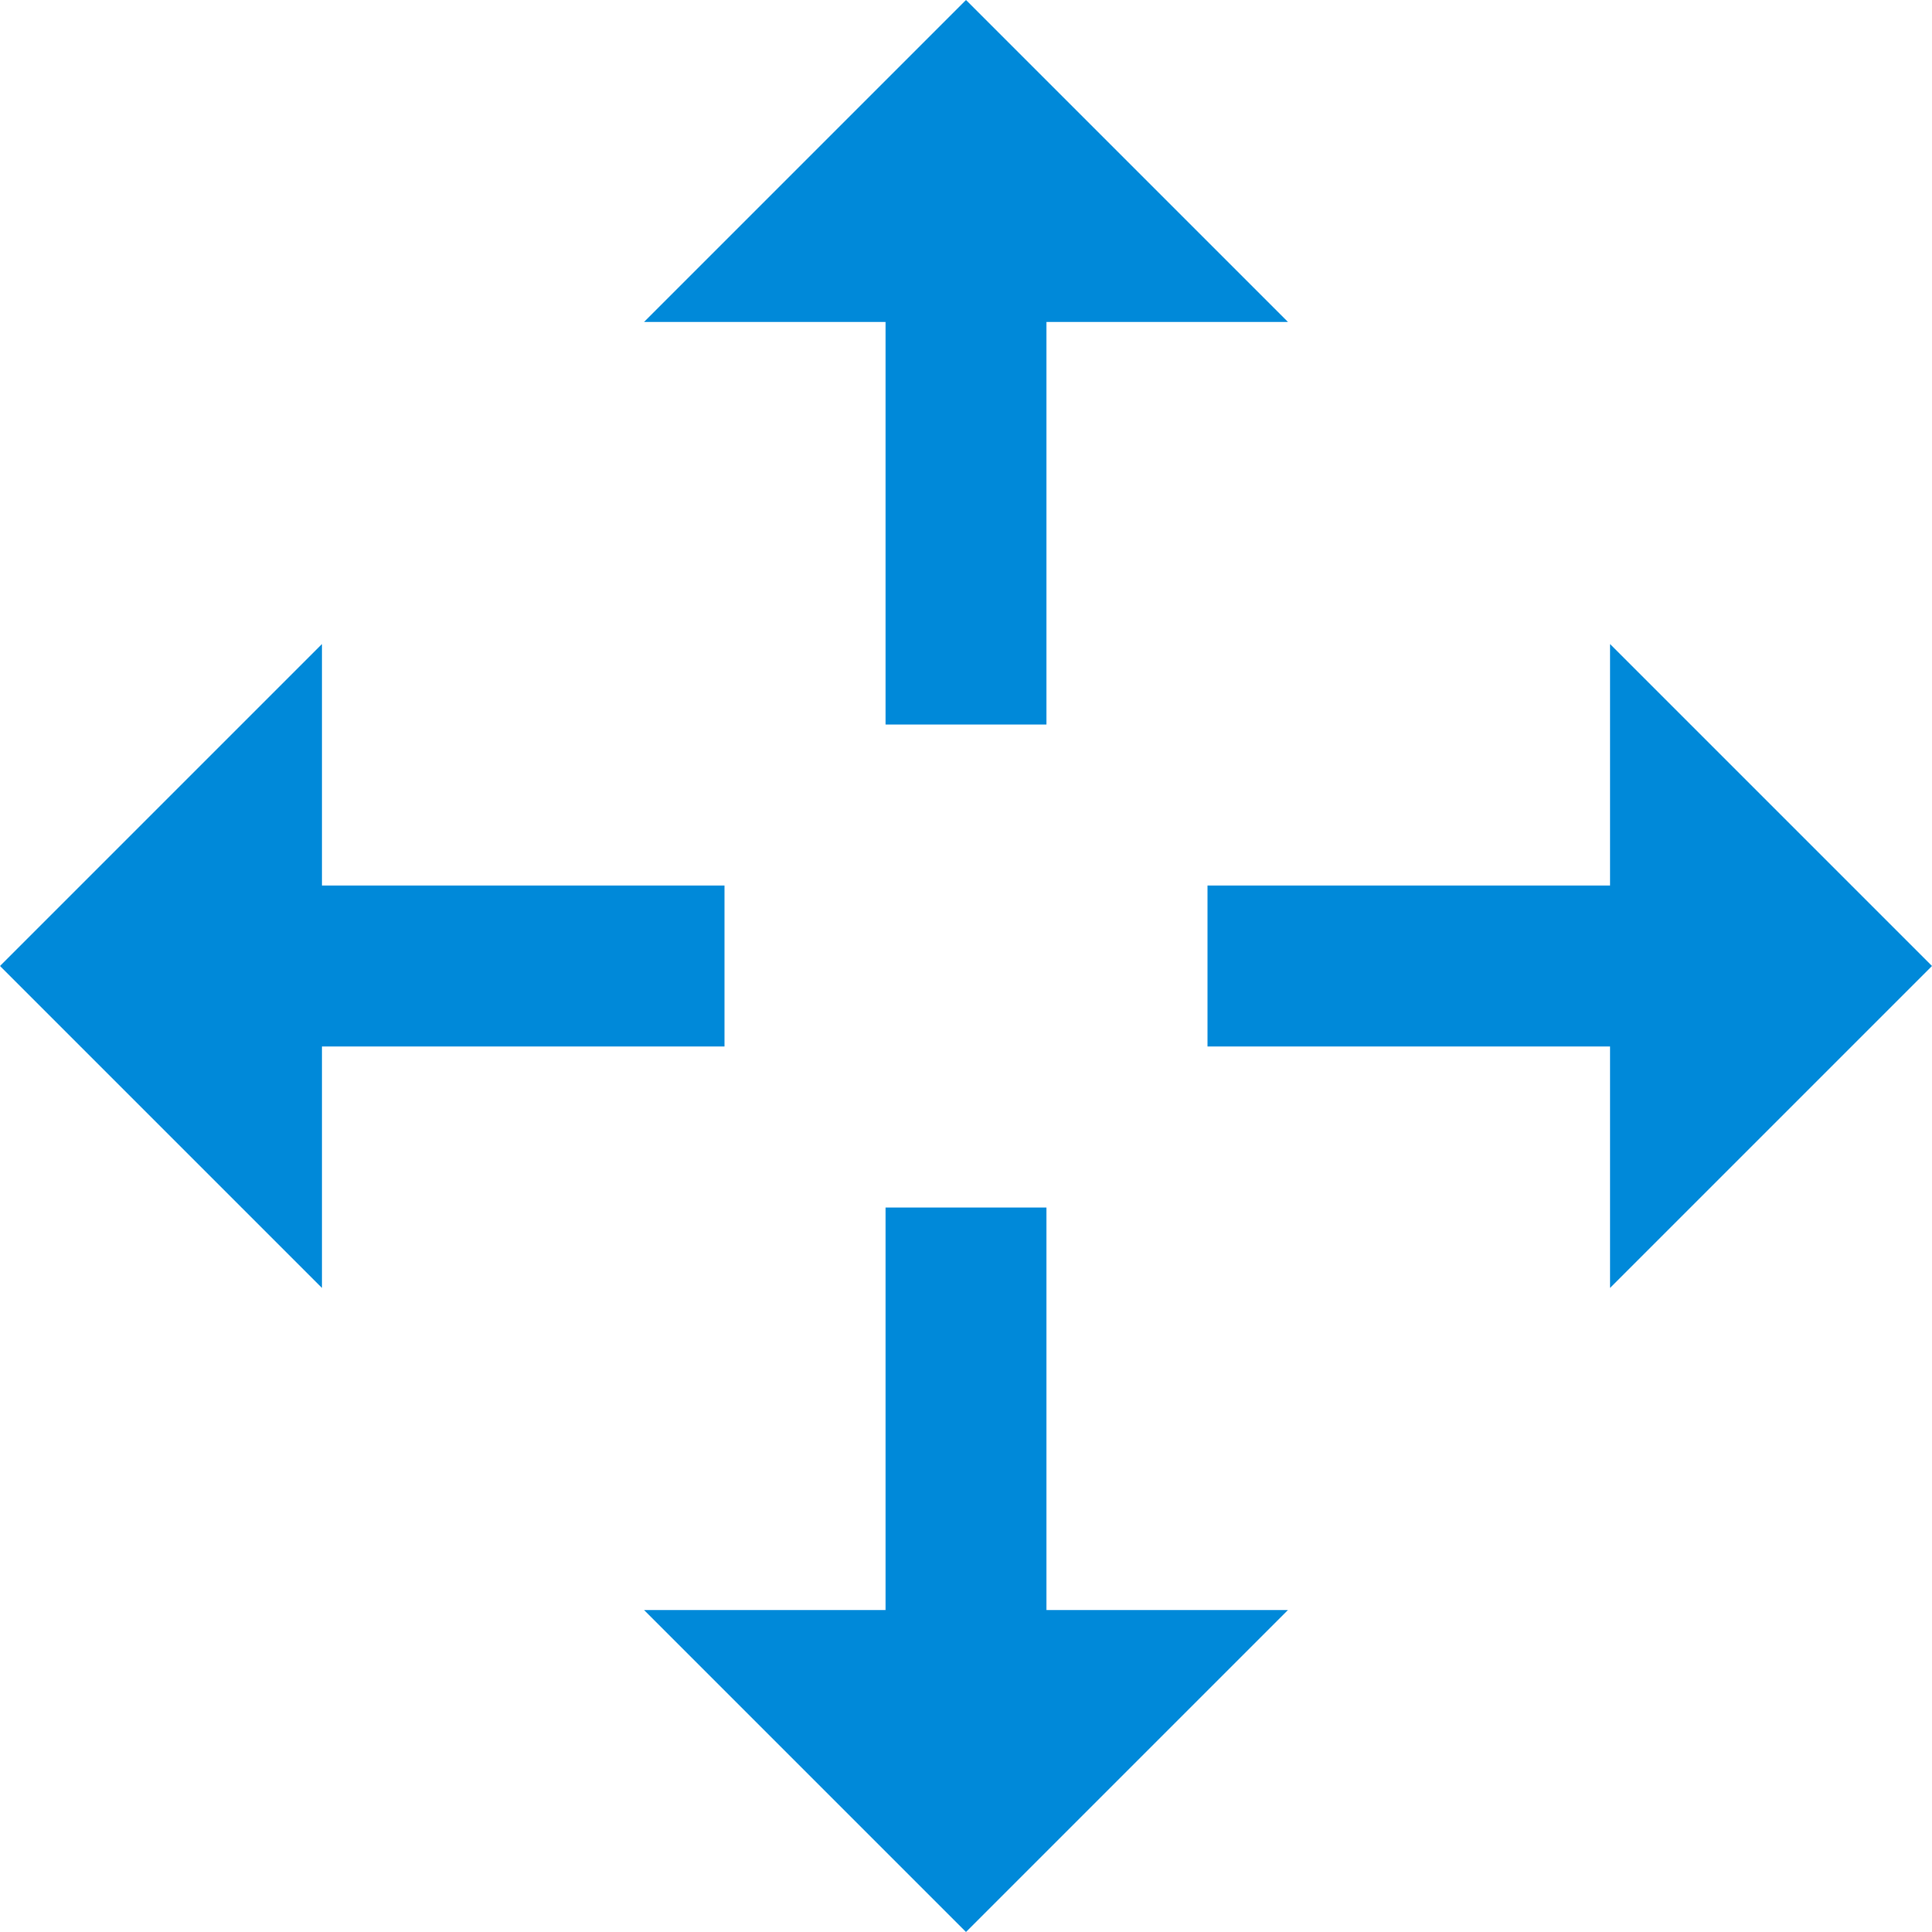 <svg width="24" height="24" viewBox="0 0 24 24" fill="none" xmlns="http://www.w3.org/2000/svg">
<path fill-rule="evenodd" clip-rule="evenodd" d="M9 11H4V8L0 12L4 16V13H9V11ZM24 12L20 8V11H15V13H20V16L24 12ZM13 15H11V20H8L12 24L16 20H13V15ZM11 9H13V4H16L12 0L8 4H11V9Z" fill="#0089D9"/>
</svg>
